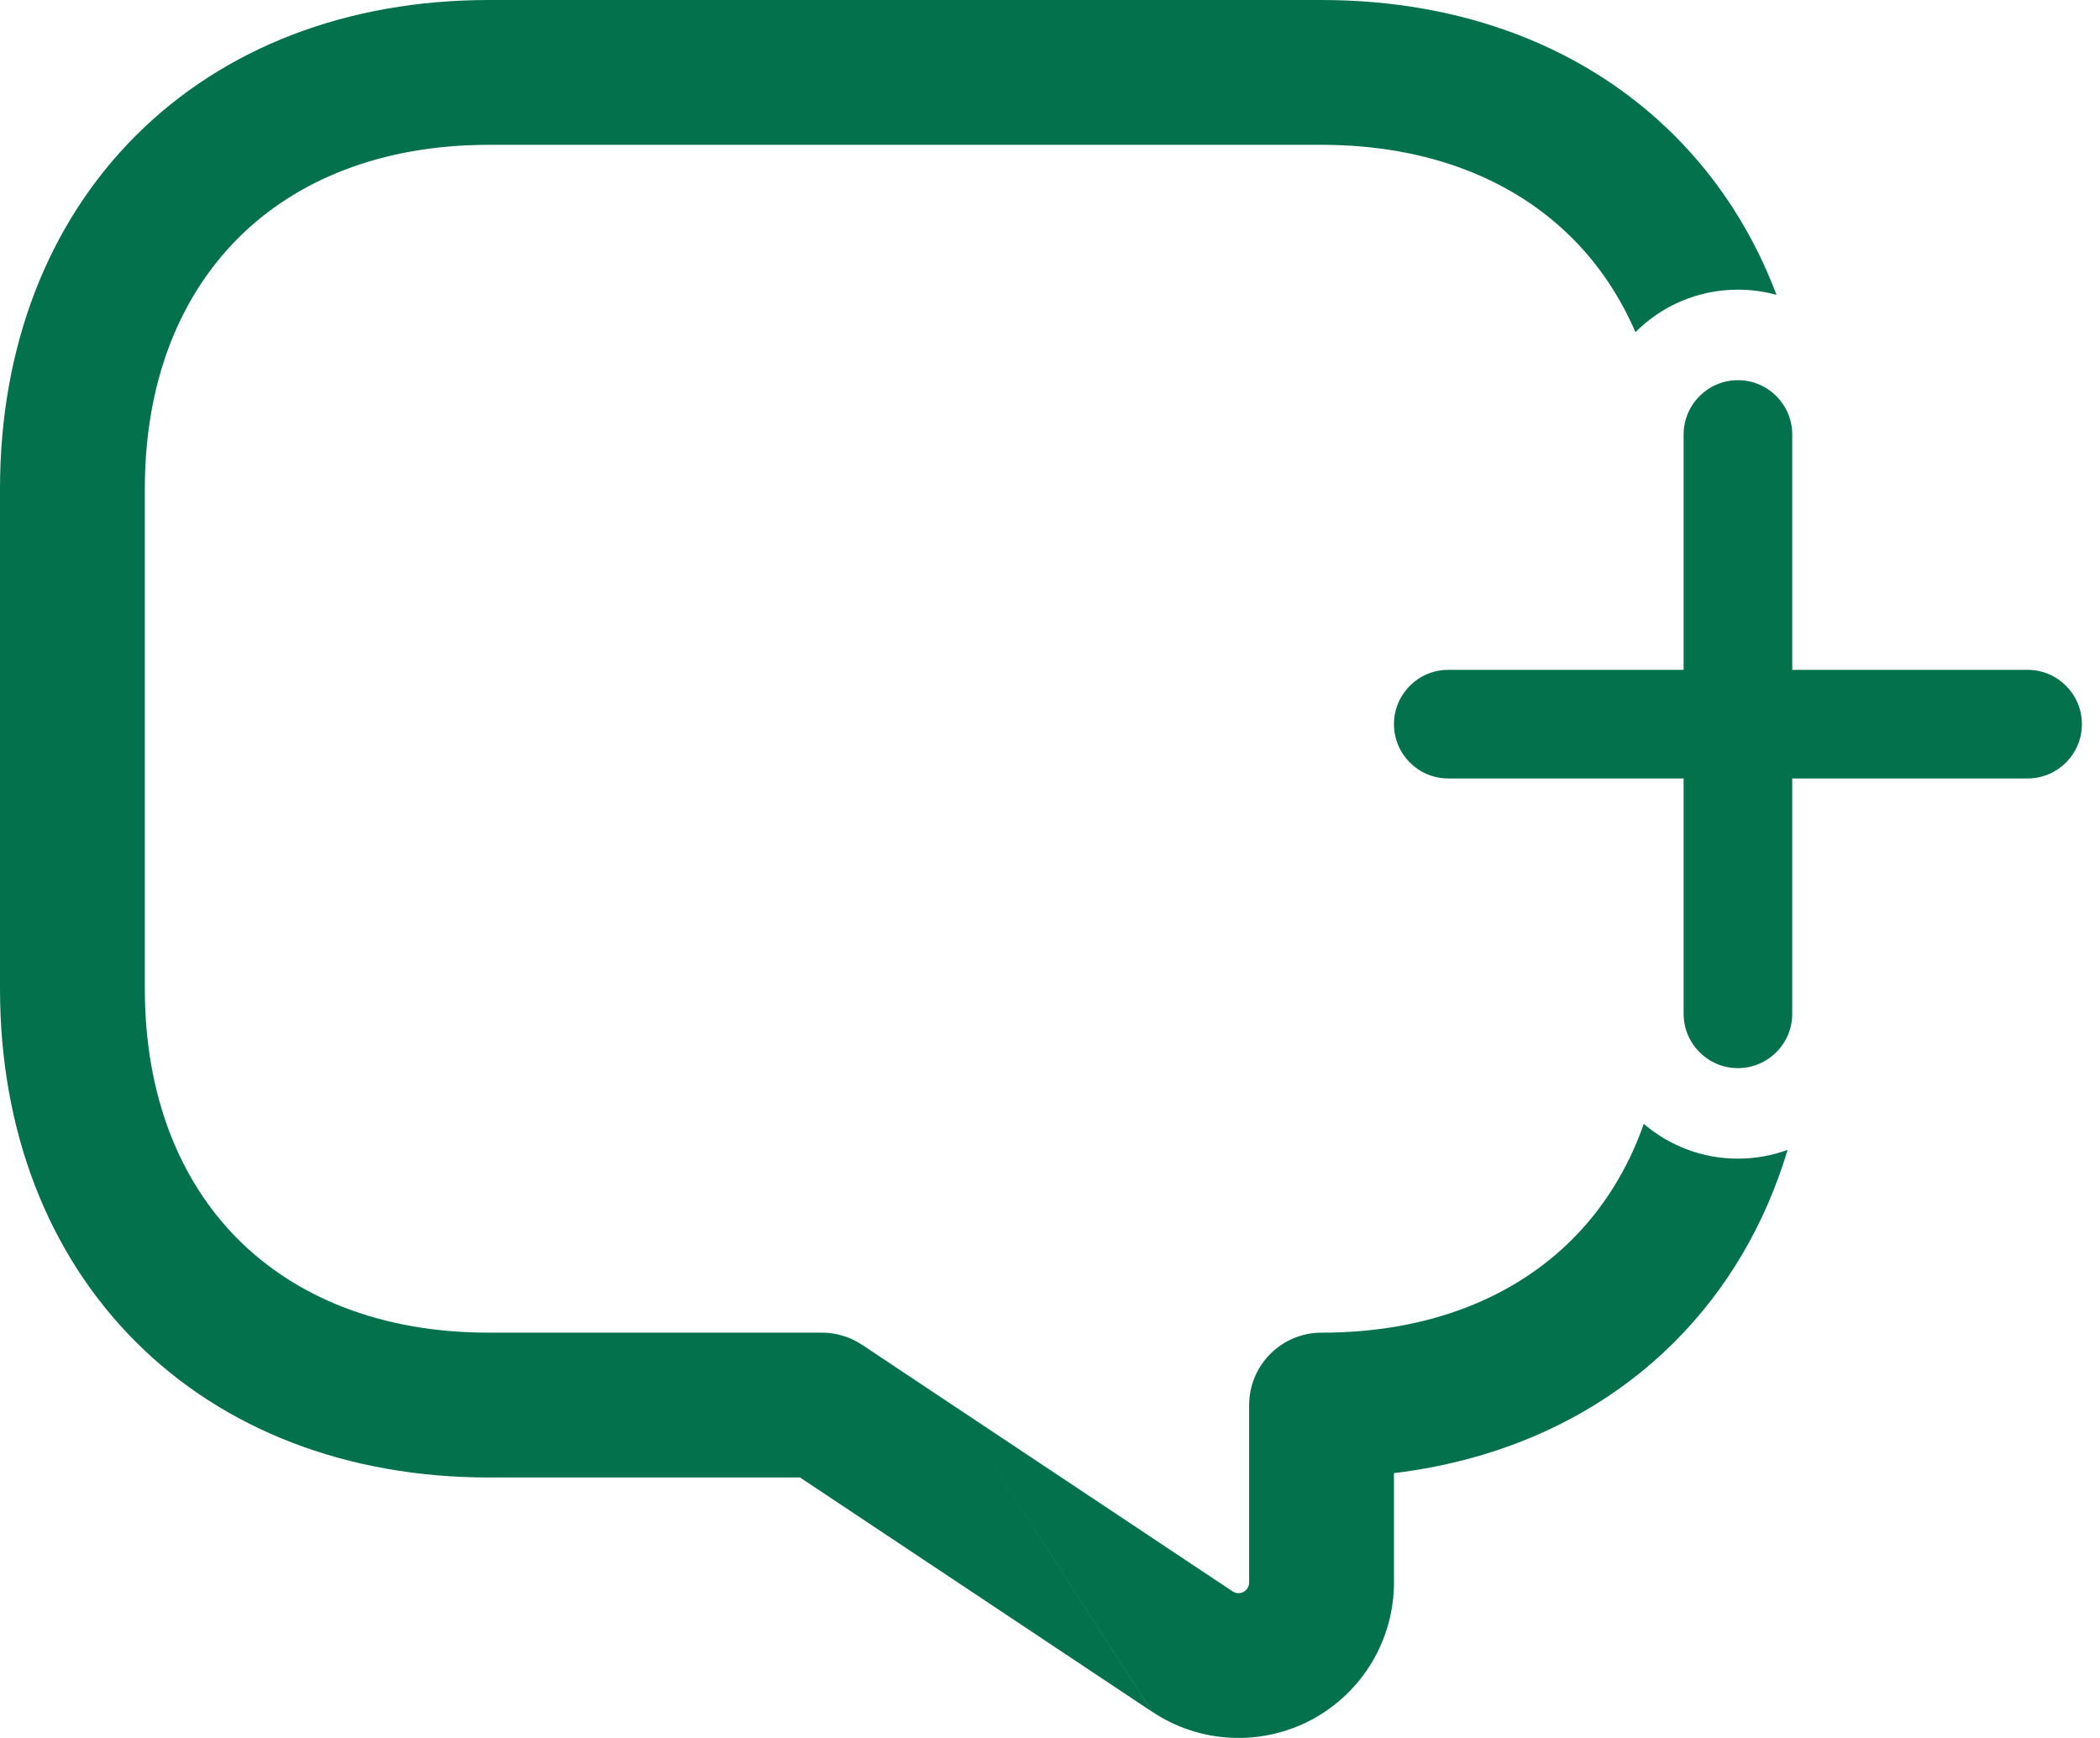 <svg width="29" height="24" viewBox="0 0 29 24" fill="none" xmlns="http://www.w3.org/2000/svg">
<path fill-rule="evenodd" clip-rule="evenodd" d="M1.874 1.874C3.093 0.655 4.798 0 6.75 0H18.25C20.202 0 21.907 0.655 23.126 1.874C23.744 2.492 24.217 3.235 24.533 4.072C24.363 4.025 24.185 4 24 4C23.447 4 22.947 4.224 22.585 4.587C22.366 4.081 22.069 3.646 21.712 3.289C20.918 2.495 19.748 2 18.25 2H6.75C5.252 2 4.082 2.495 3.288 3.289C3.186 3.391 3.089 3.5 2.997 3.615L1.874 1.874ZM2.997 3.615L2.997 3.615L13.199 19.432L13.199 19.432L2.997 3.615ZM2.997 3.615L1.874 1.874C0.655 3.094 0 4.798 0 6.751V13.652C0 15.604 0.655 17.309 1.874 18.529C3.093 19.748 4.798 20.403 6.75 20.403H11.048L15.913 23.64L13.199 19.432L11.904 18.57C11.74 18.461 11.547 18.403 11.35 18.403H6.75C5.252 18.403 4.082 17.908 3.288 17.114C2.495 16.321 2 15.15 2 13.652V6.751C2 5.446 2.375 4.39 2.997 3.615ZM13.199 19.432L17.021 21.975L17.022 21.975C17.044 21.99 17.07 21.999 17.096 22C17.123 22.001 17.149 21.995 17.173 21.983C17.196 21.97 17.215 21.951 17.229 21.929C17.243 21.906 17.25 21.88 17.25 21.853V21.853V19.403C17.25 18.851 17.698 18.403 18.25 18.403C19.748 18.403 20.918 17.908 21.712 17.114C22.137 16.689 22.477 16.155 22.7 15.52C23.05 15.819 23.504 16 24 16C24.241 16 24.472 15.957 24.686 15.879C24.379 16.901 23.853 17.801 23.126 18.529C22.12 19.535 20.784 20.157 19.25 20.343V21.852V21.853C19.25 22.241 19.145 22.622 18.945 22.956C18.746 23.289 18.459 23.562 18.117 23.746C17.774 23.929 17.388 24.016 17 23.997C16.612 23.979 16.237 23.855 15.914 23.64L13.199 19.432ZM24.75 6C24.75 5.586 24.414 5.25 24 5.25C23.586 5.25 23.25 5.586 23.25 6V9.25H20C19.586 9.25 19.25 9.586 19.25 10C19.25 10.414 19.586 10.75 20 10.75H23.25V14C23.25 14.414 23.586 14.75 24 14.75C24.414 14.75 24.75 14.414 24.75 14V10.75H28C28.414 10.75 28.75 10.414 28.75 10C28.75 9.586 28.414 9.25 28 9.25H24.75V6Z" fill="#04714D"/>
</svg>

